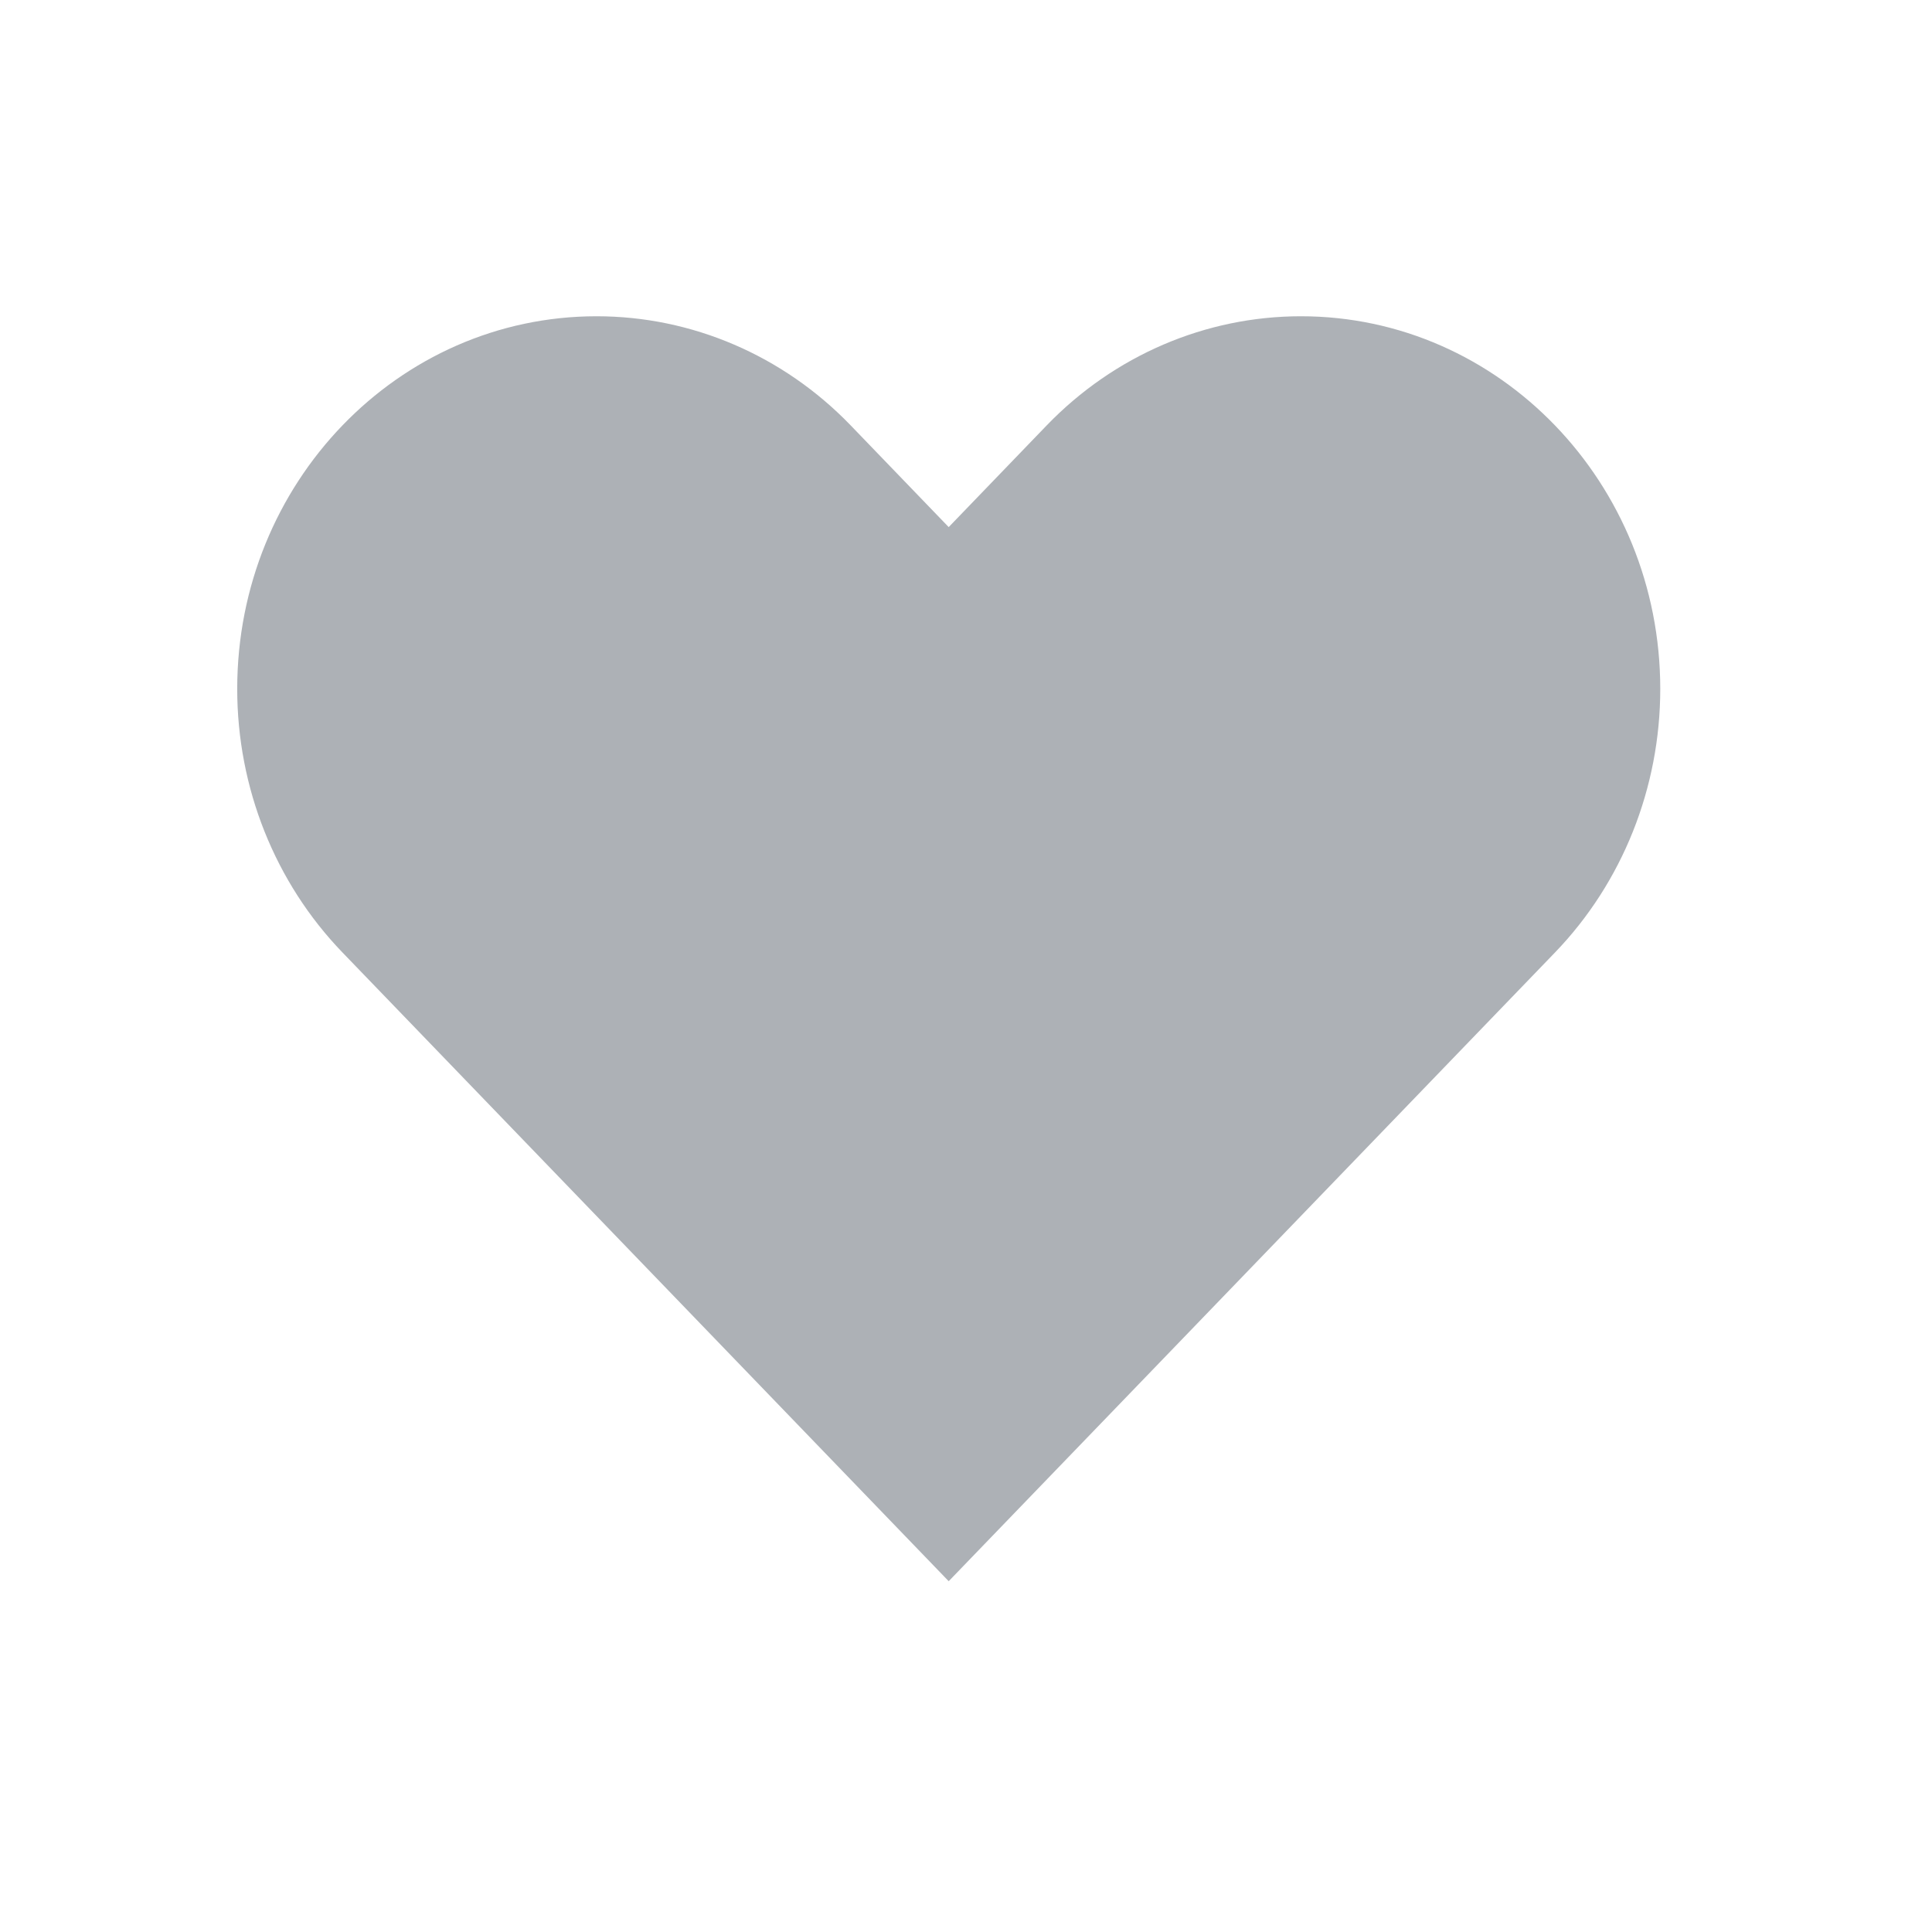 <svg width="23" height="23" viewBox="0 0 23 23" fill="none" xmlns="http://www.w3.org/2000/svg">
<path d="M11.294 6.275L10.127 5.064C9.325 4.232 8.237 3.765 7.102 3.765C4.739 3.765 2.824 5.751 2.824 8.202C2.824 9.378 3.274 10.507 4.077 11.339L11.294 18.824L14.118 15.896L18.512 11.339C19.314 10.507 19.765 9.378 19.765 8.202C19.765 5.751 17.849 3.765 15.487 3.765C14.352 3.765 13.264 4.232 12.461 5.064L11.294 6.275Z" fill="#ADB1B6"/>
</svg>

